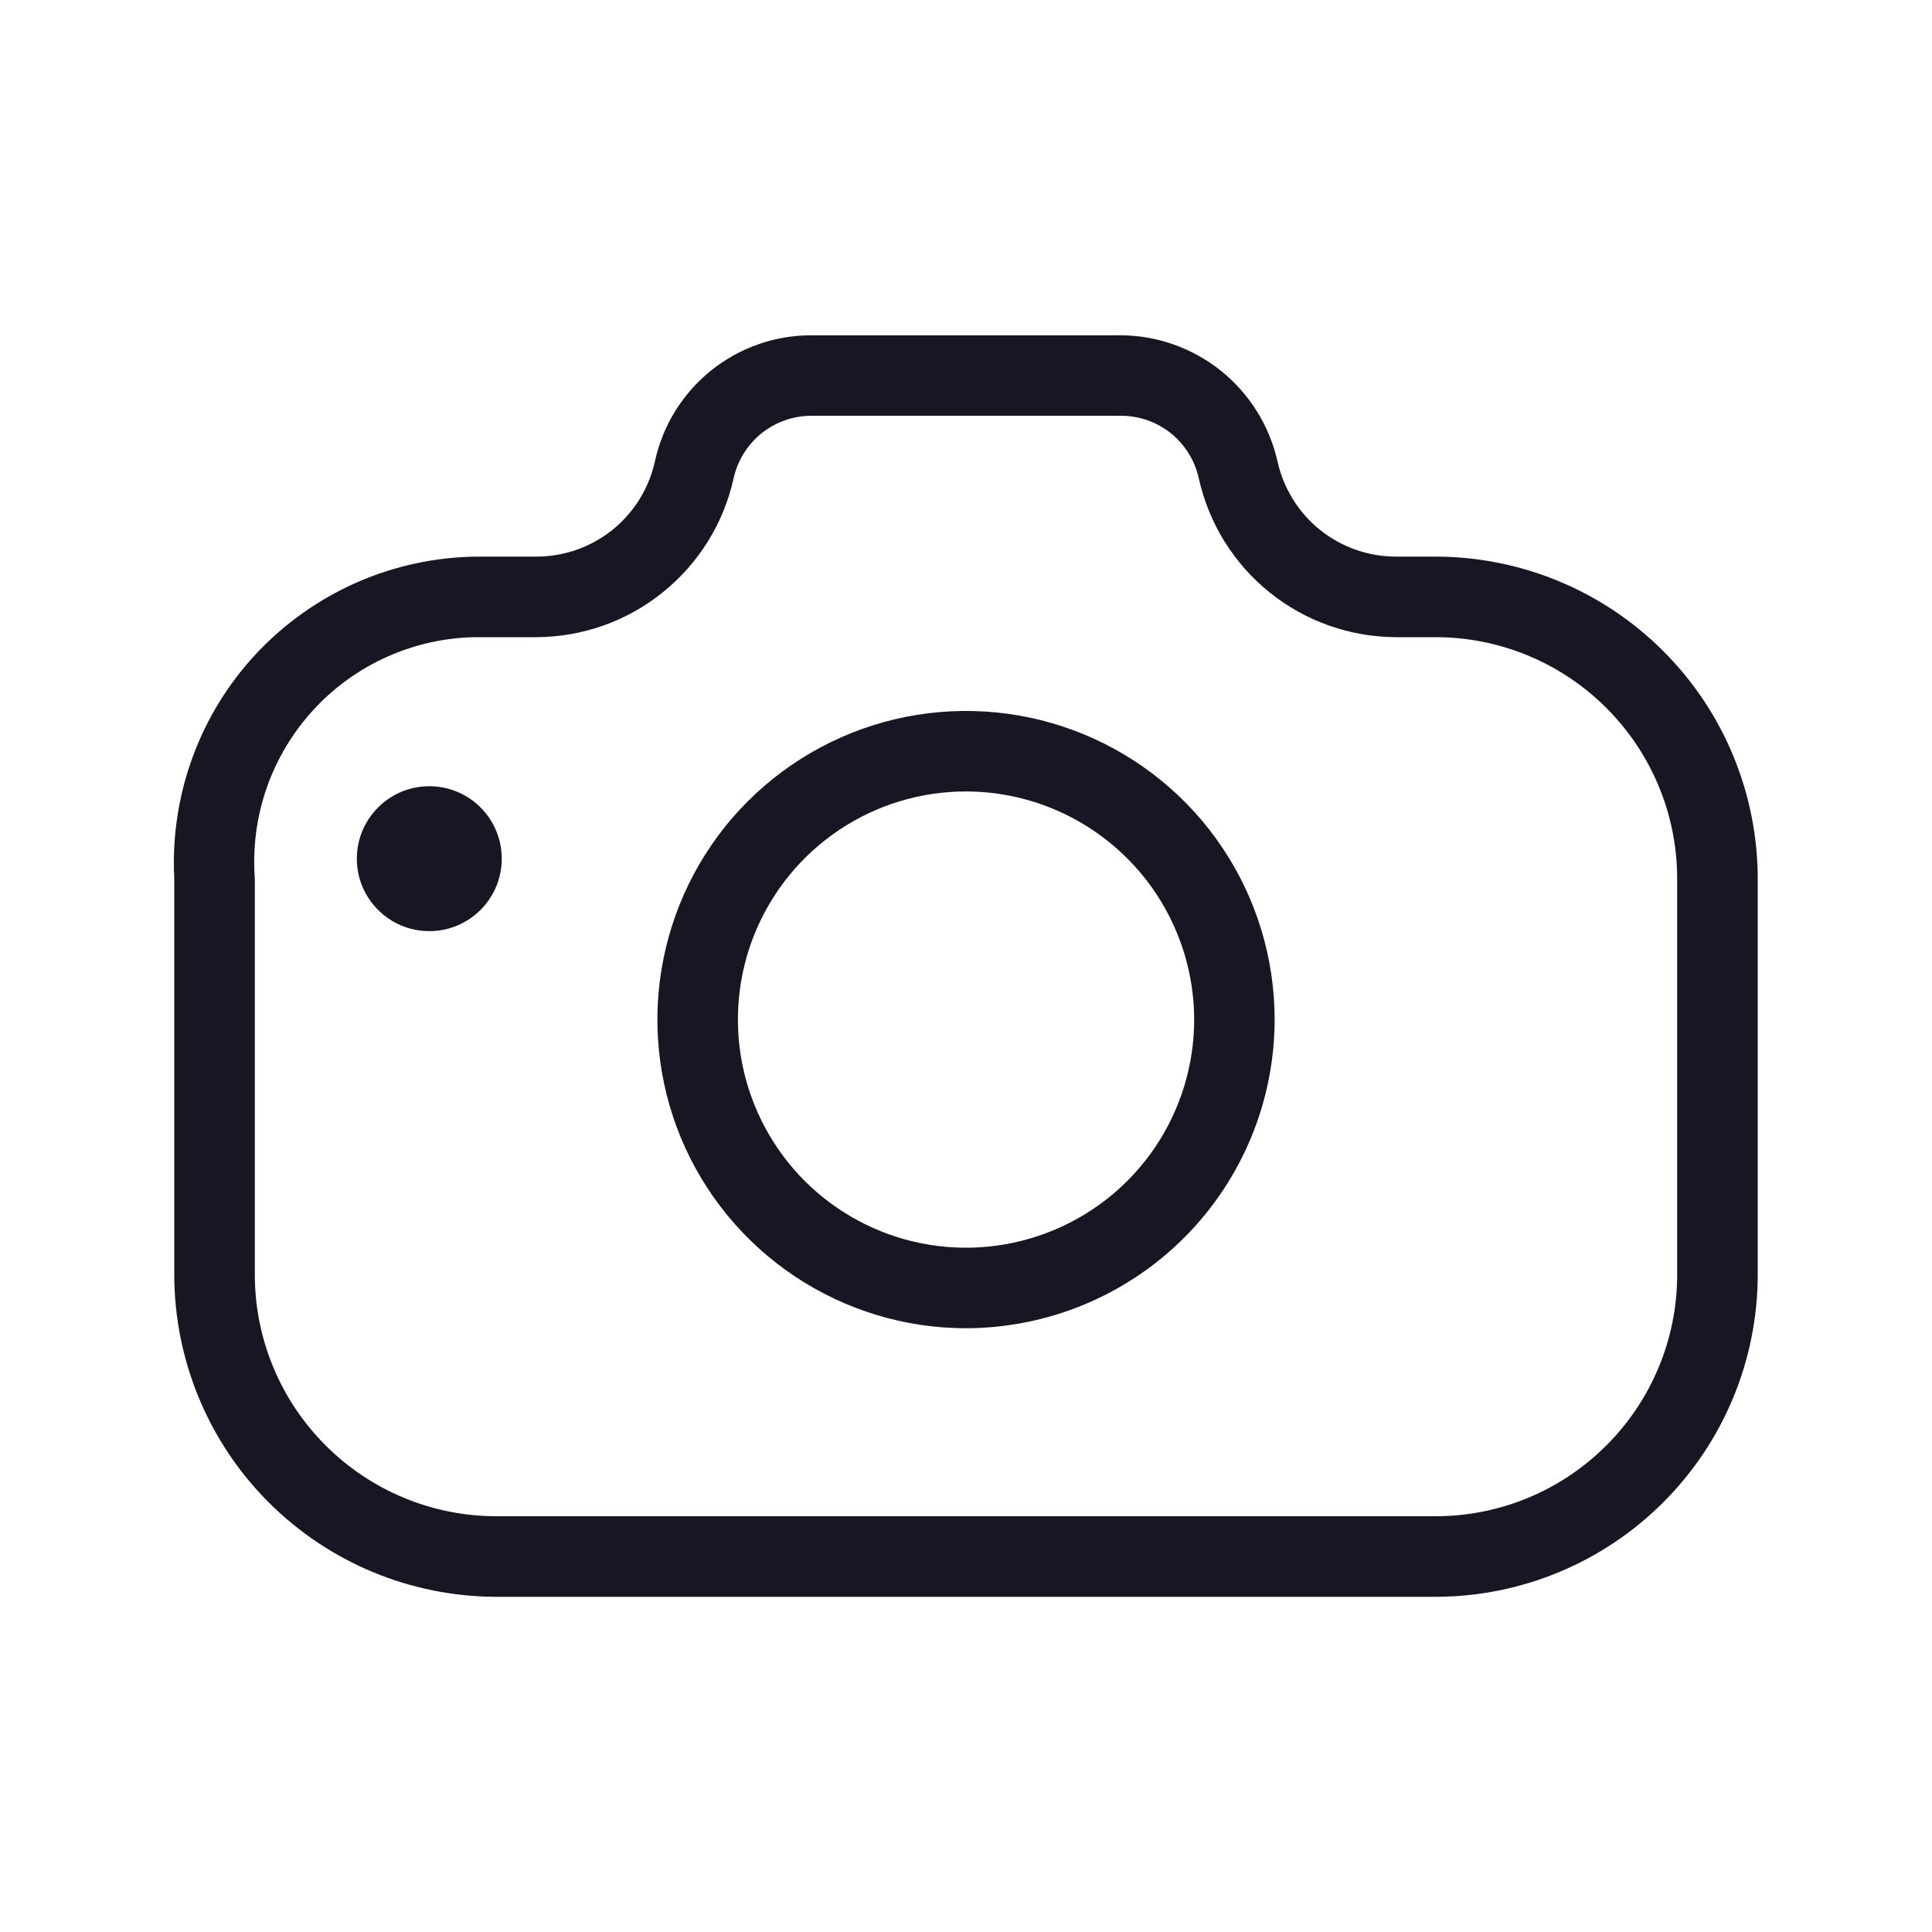 <svg width="20" height="20" viewBox="0 0 20 20" fill="none" xmlns="http://www.w3.org/2000/svg">
<path d="M14.862 16.53H5.138C4.254 16.529 3.406 16.177 2.781 15.552C2.157 14.928 1.805 14.08 1.804 13.196V9.096C1.782 8.669 1.846 8.242 1.993 7.84C2.14 7.439 2.366 7.071 2.659 6.76C2.952 6.449 3.305 6.2 3.696 6.028C4.088 5.857 4.51 5.766 4.937 5.762H5.558C5.842 5.761 6.118 5.663 6.339 5.486C6.561 5.308 6.715 5.06 6.778 4.783C6.857 4.411 7.062 4.077 7.358 3.838C7.654 3.599 8.024 3.469 8.404 3.471H11.601C11.979 3.472 12.346 3.603 12.641 3.84C12.936 4.078 13.142 4.408 13.225 4.778C13.287 5.056 13.441 5.305 13.663 5.484C13.885 5.663 14.162 5.761 14.447 5.762H14.862C15.746 5.763 16.594 6.115 17.218 6.74C17.843 7.364 18.195 8.212 18.196 9.096V13.196C18.195 14.08 17.843 14.928 17.218 15.552C16.594 16.177 15.746 16.529 14.862 16.53ZM4.937 6.596C4.619 6.598 4.305 6.667 4.014 6.796C3.723 6.925 3.461 7.113 3.246 7.347C3.03 7.581 2.865 7.858 2.76 8.158C2.656 8.459 2.614 8.778 2.638 9.096V13.196C2.638 13.859 2.902 14.495 3.371 14.963C3.839 15.432 4.475 15.696 5.138 15.696H14.862C15.525 15.696 16.161 15.432 16.629 14.963C17.098 14.495 17.362 13.859 17.362 13.196V9.096C17.362 8.433 17.098 7.797 16.629 7.329C16.161 6.86 15.525 6.596 14.862 6.596H14.447C13.972 6.593 13.512 6.43 13.142 6.132C12.772 5.834 12.514 5.419 12.411 4.956C12.371 4.771 12.269 4.605 12.122 4.486C11.974 4.367 11.79 4.303 11.601 4.304H8.404C8.215 4.303 8.032 4.367 7.884 4.485C7.737 4.603 7.634 4.769 7.594 4.953C7.491 5.417 7.233 5.832 6.863 6.13C6.494 6.429 6.033 6.593 5.558 6.596H4.937Z" fill="#171723"/>
<path d="M10 13.75C9.368 13.75 8.751 13.562 8.225 13.211C7.7 12.86 7.29 12.361 7.048 11.777C6.807 11.194 6.743 10.551 6.867 9.931C6.99 9.312 7.294 8.742 7.741 8.295C8.188 7.849 8.757 7.544 9.377 7.421C9.997 7.298 10.639 7.361 11.223 7.603C11.807 7.845 12.306 8.254 12.657 8.78C13.008 9.305 13.195 9.923 13.195 10.555C13.194 11.402 12.857 12.214 12.258 12.813C11.659 13.412 10.847 13.748 10 13.75ZM10 8.193C9.533 8.193 9.076 8.331 8.688 8.591C8.3 8.85 7.997 9.219 7.818 9.651C7.64 10.082 7.593 10.557 7.684 11.015C7.775 11.473 8 11.894 8.33 12.225C8.661 12.555 9.081 12.78 9.539 12.871C9.998 12.962 10.472 12.915 10.904 12.736C11.335 12.558 11.704 12.255 11.964 11.867C12.223 11.478 12.362 11.022 12.362 10.555C12.361 9.929 12.112 9.328 11.669 8.886C11.226 8.443 10.626 8.194 10 8.193V8.193Z" fill="#171723"/>
<path d="M4.444 9.639C4.859 9.639 5.194 9.303 5.194 8.889C5.194 8.475 4.859 8.139 4.444 8.139C4.03 8.139 3.694 8.475 3.694 8.889C3.694 9.303 4.03 9.639 4.444 9.639Z" fill="#171723"/>
</svg>
